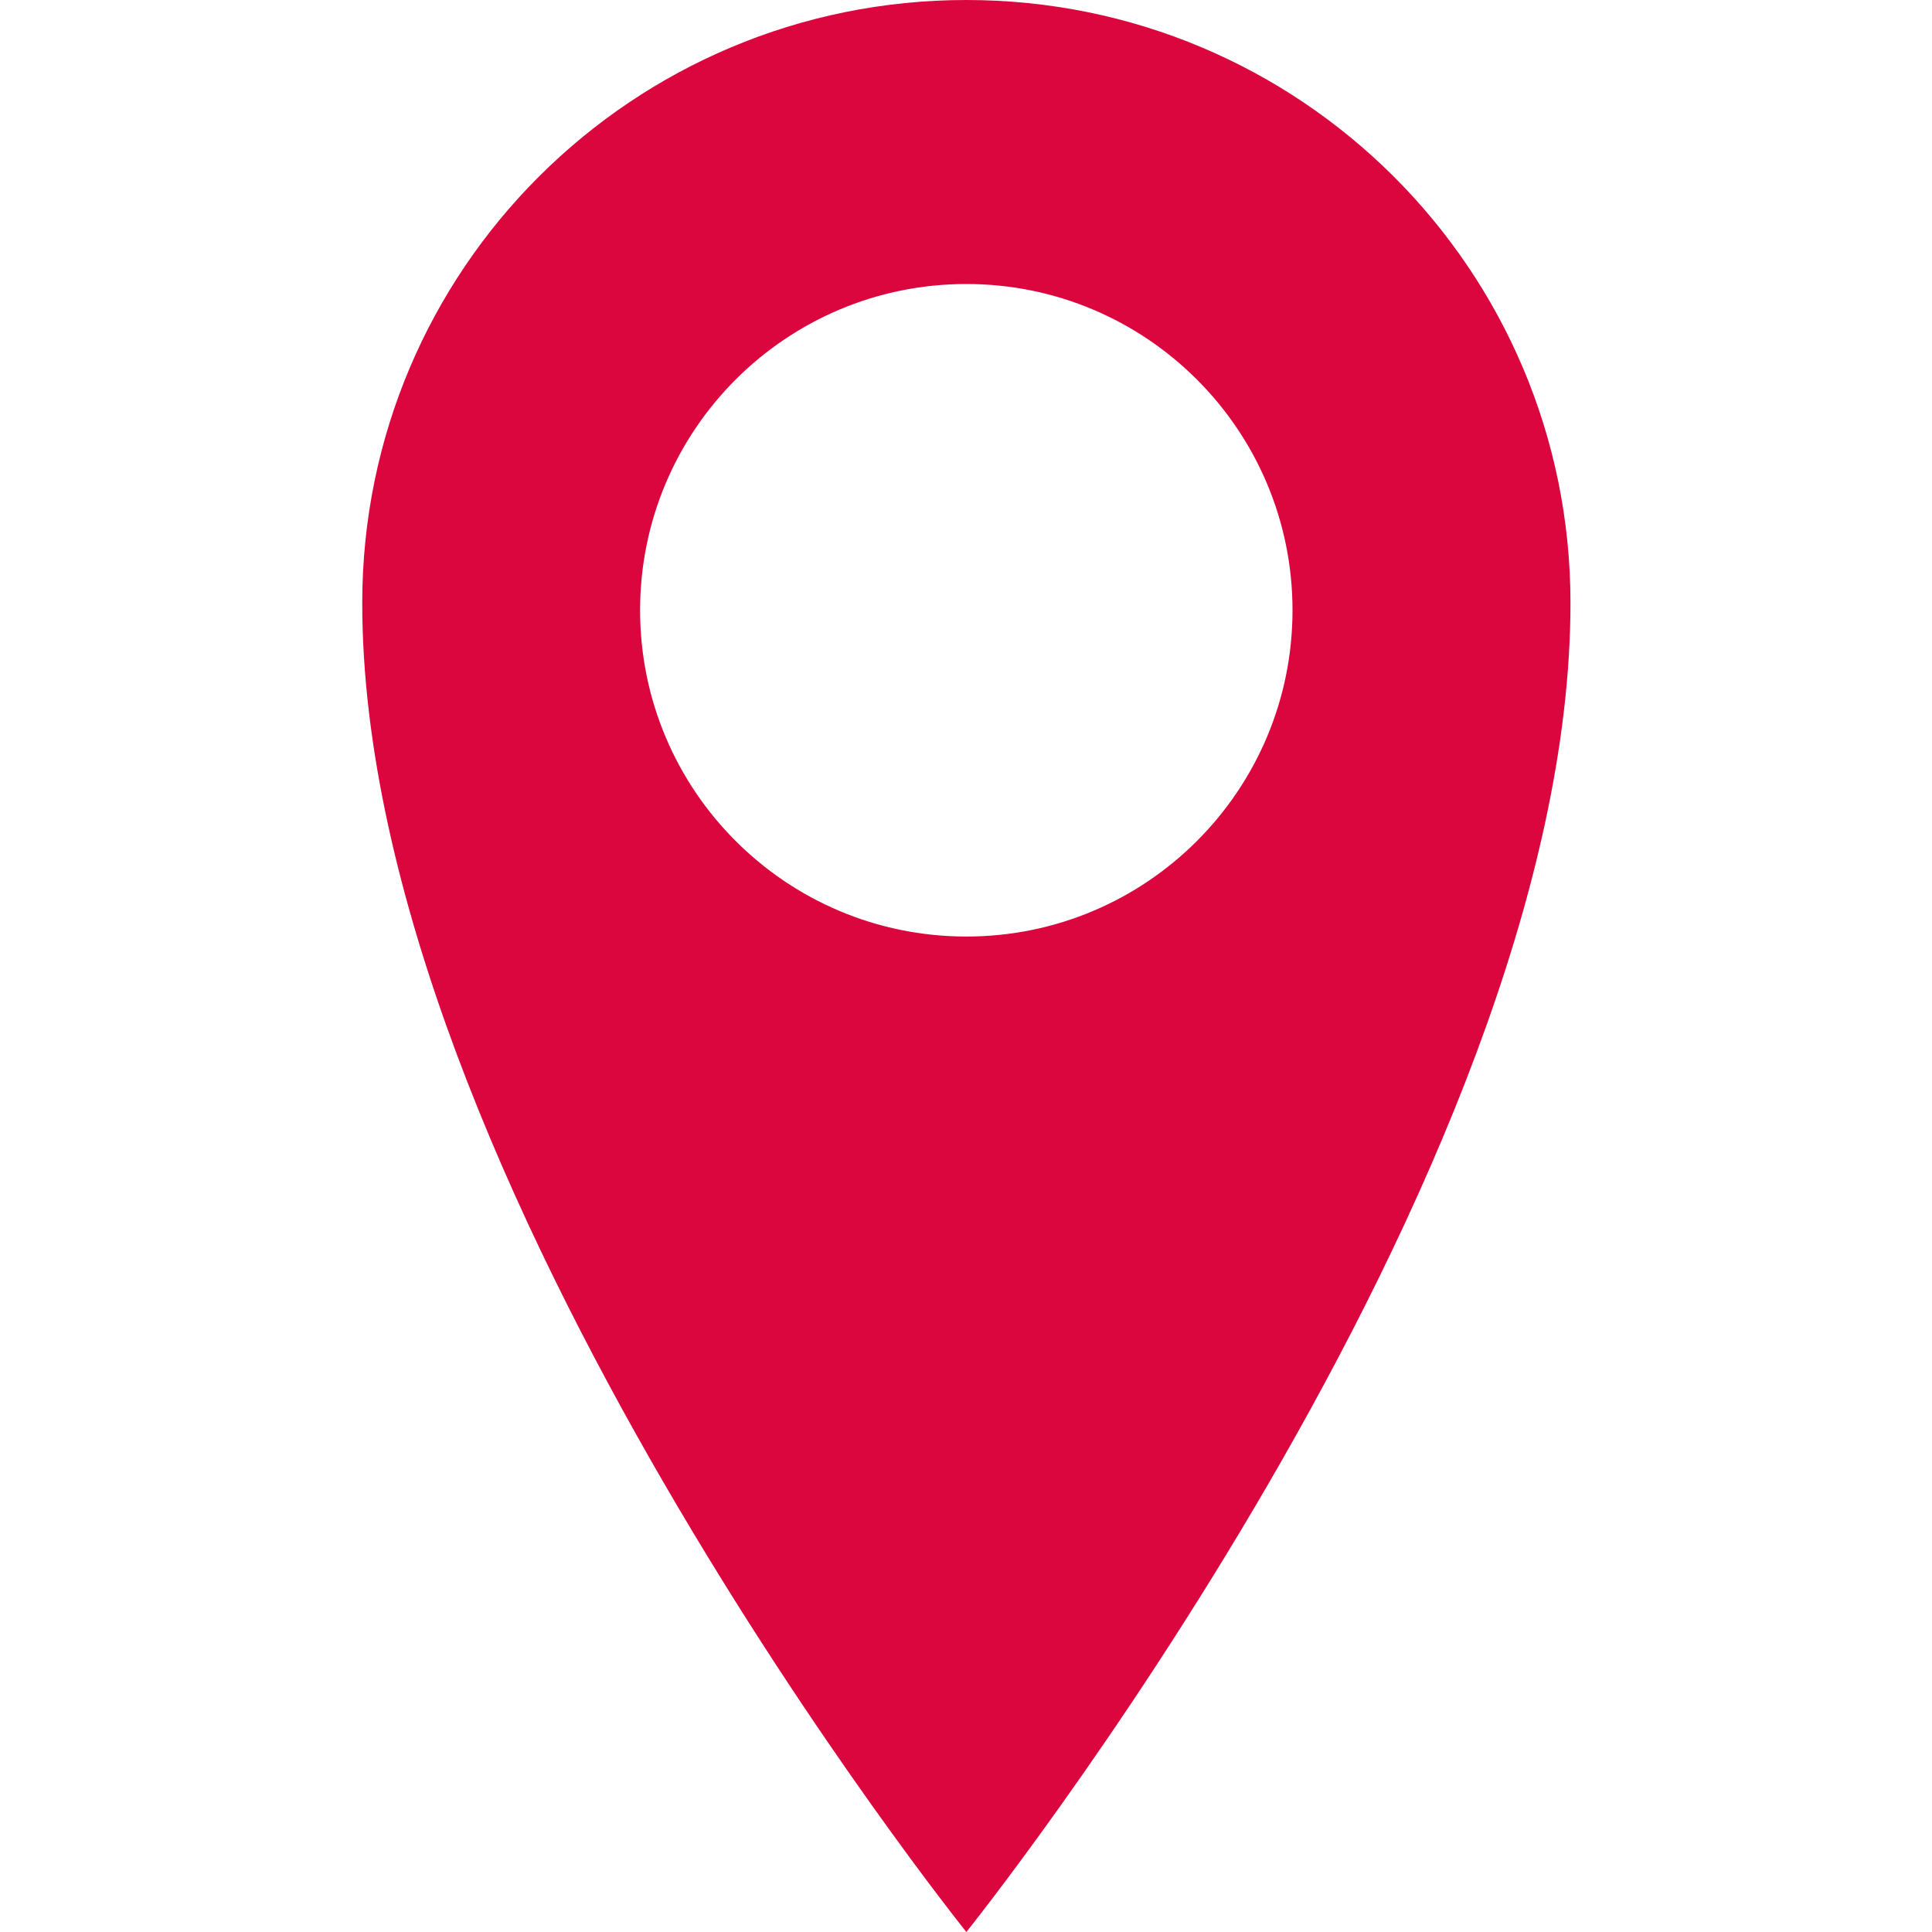 <svg width="16" height="16" viewBox="0 0 16 16" fill="none" xmlns="http://www.w3.org/2000/svg">
<path d="M8.003 6.29819e-08C5.239 6.29819e-08 3 2.23 3 4.993C3 9.77 8.003 16 8.003 16C8.003 16 13.006 9.769 13.006 4.993C13.006 2.231 10.767 6.29819e-08 8.003 6.29819e-08ZM8.003 7.756C6.51 7.756 5.301 6.546 5.301 5.054C5.301 3.562 6.51 2.352 8.003 2.352C9.494 2.352 10.704 3.562 10.704 5.054C10.704 6.546 9.494 7.756 8.003 7.756Z" fill="#DB063D"/>
</svg>
